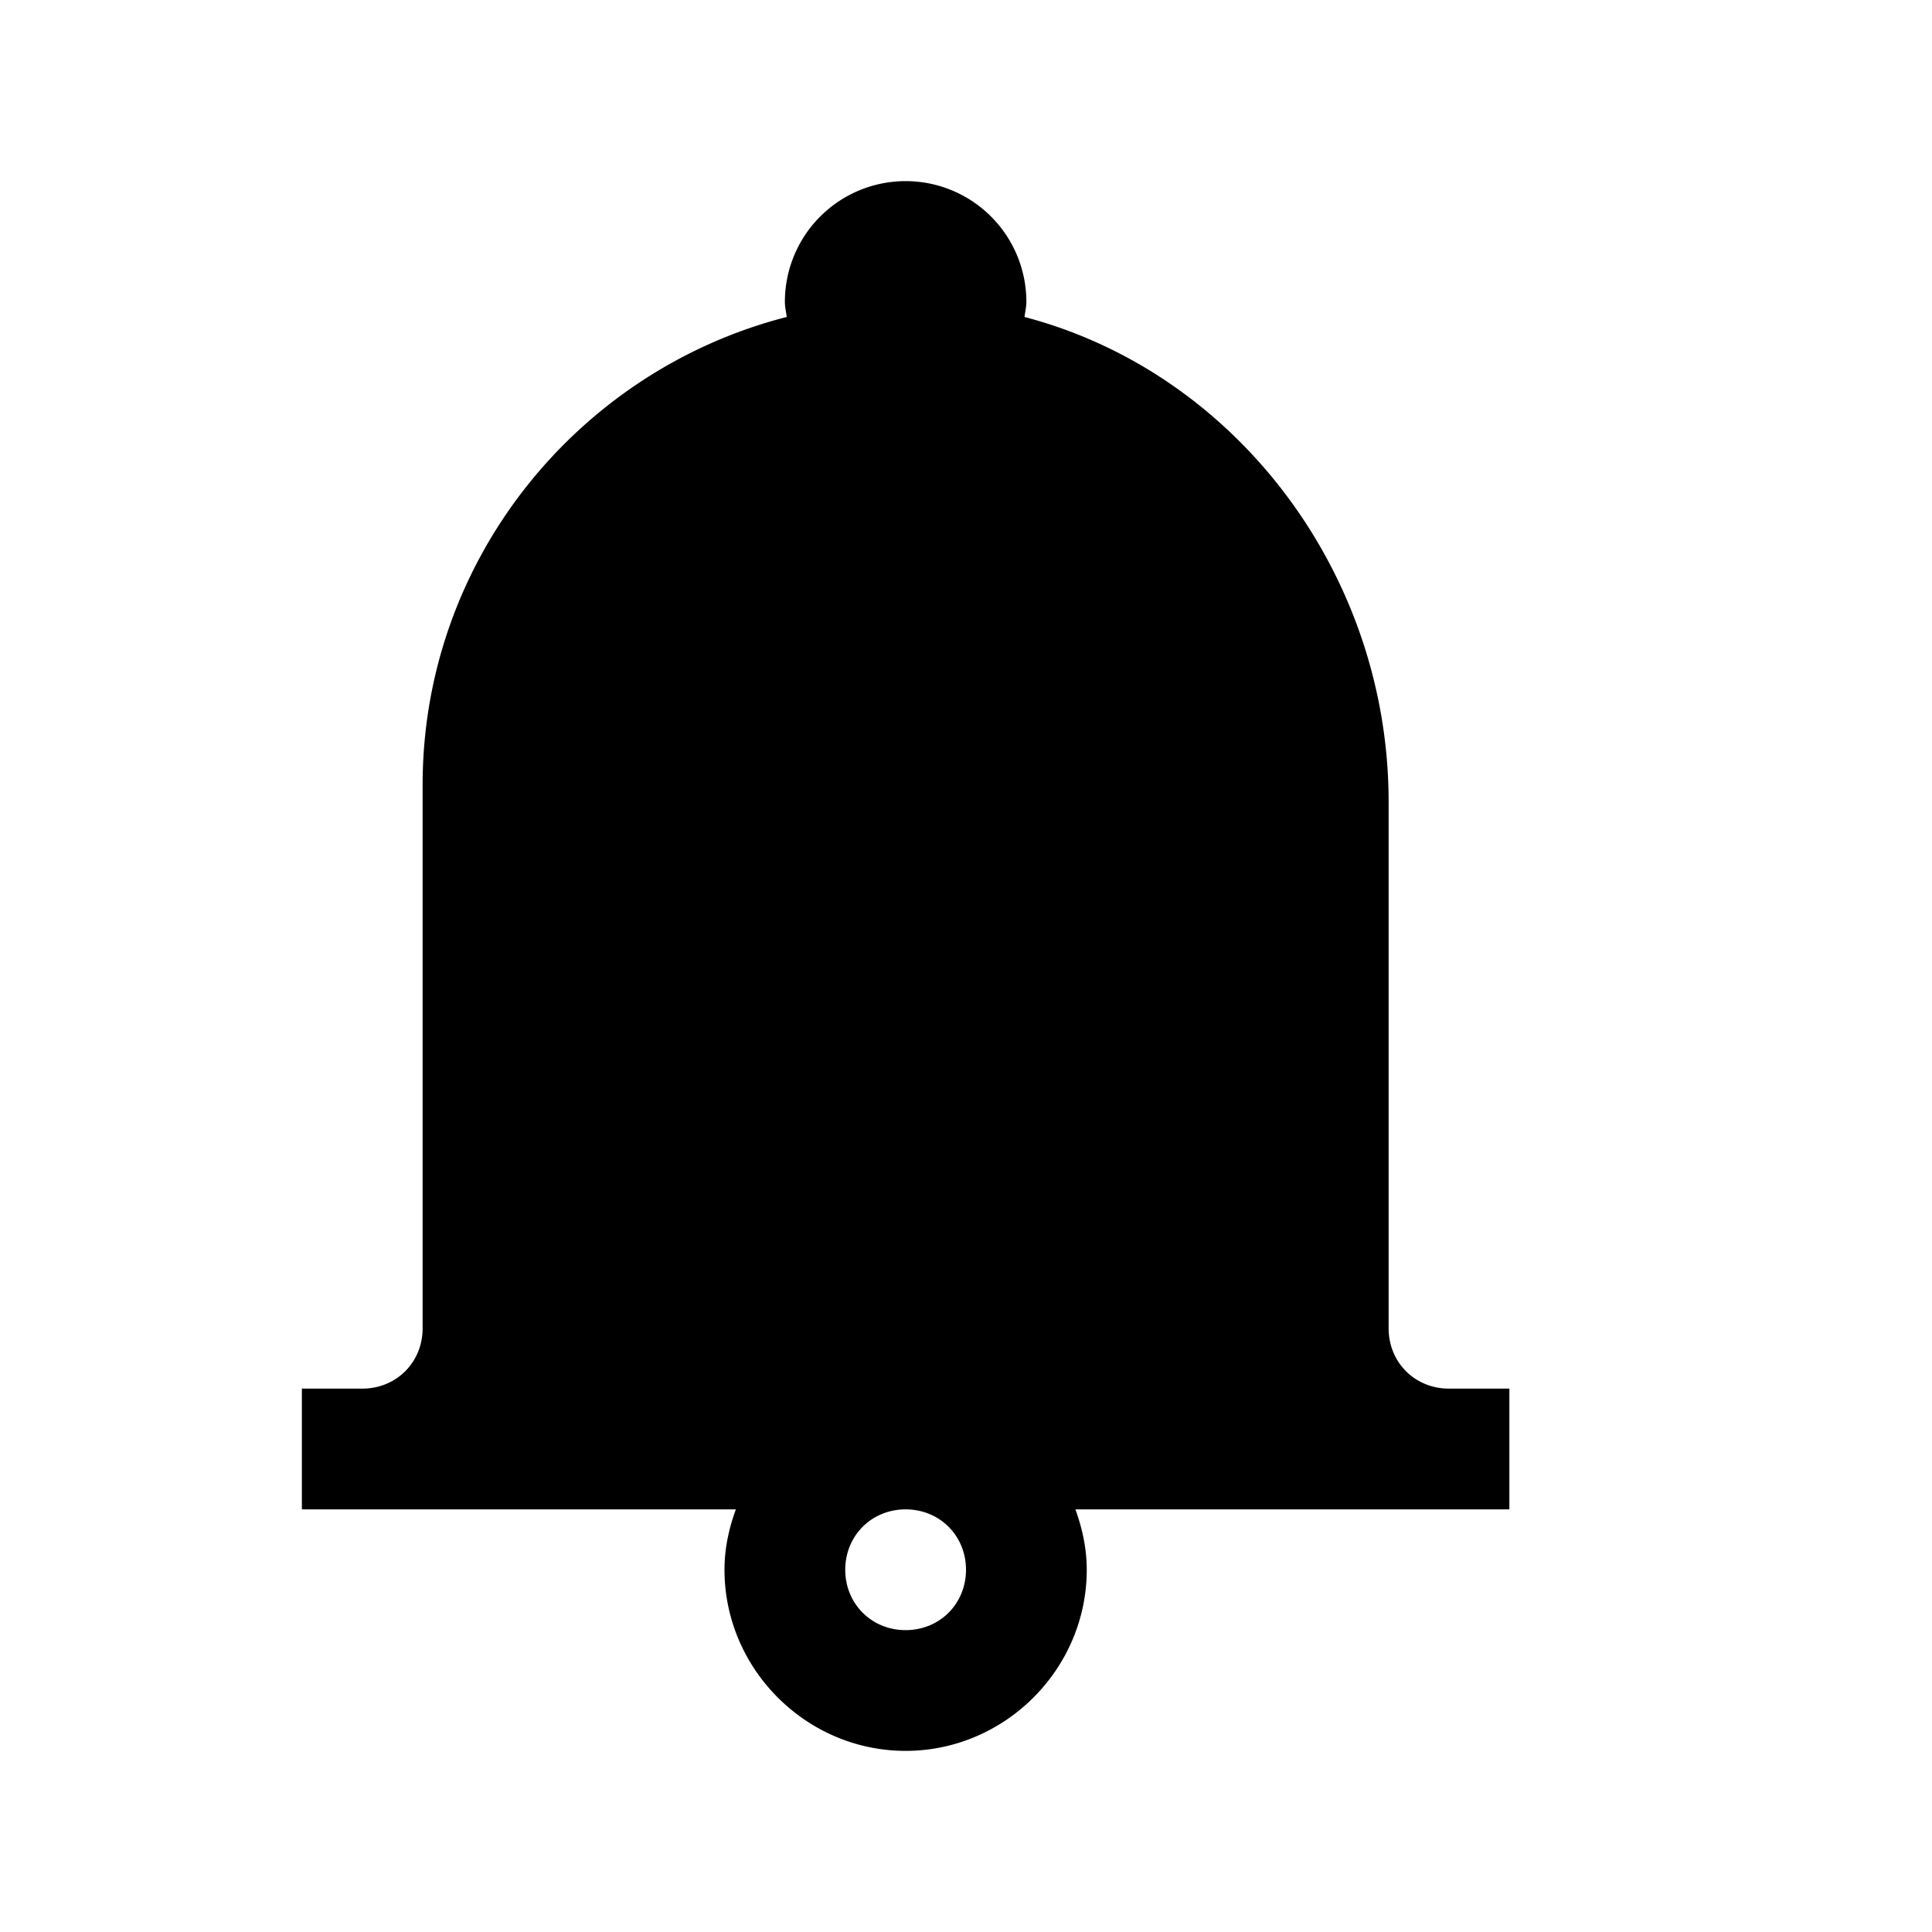 <svg xmlns="http://www.w3.org/2000/svg" width="32" height="32"><path id="a" d="M15 3a2 2 0 0 1 2 2c0 .085-.021.168-.031.25C20.49 6.174 23 9.523 23 13.281V22c0 .565.435 1 1 1h1v2h-7.188c.114.316.188.647.188 1 0 1.645-1.355 3-3 3s-3-1.355-3-3c0-.353.073-.684.188-1H5v-2h1c.565 0 1-.435 1-1v-9c0-3.726 2.574-6.866 6.031-7.75C13.021 5.168 13 5.085 13 5a2 2 0 0 1 2-2Zm0 22c-.564 0-1 .436-1 1 0 .564.436 1 1 1 .564 0 1-.436 1-1 0-.564-.436-1-1-1Z"/></svg>
